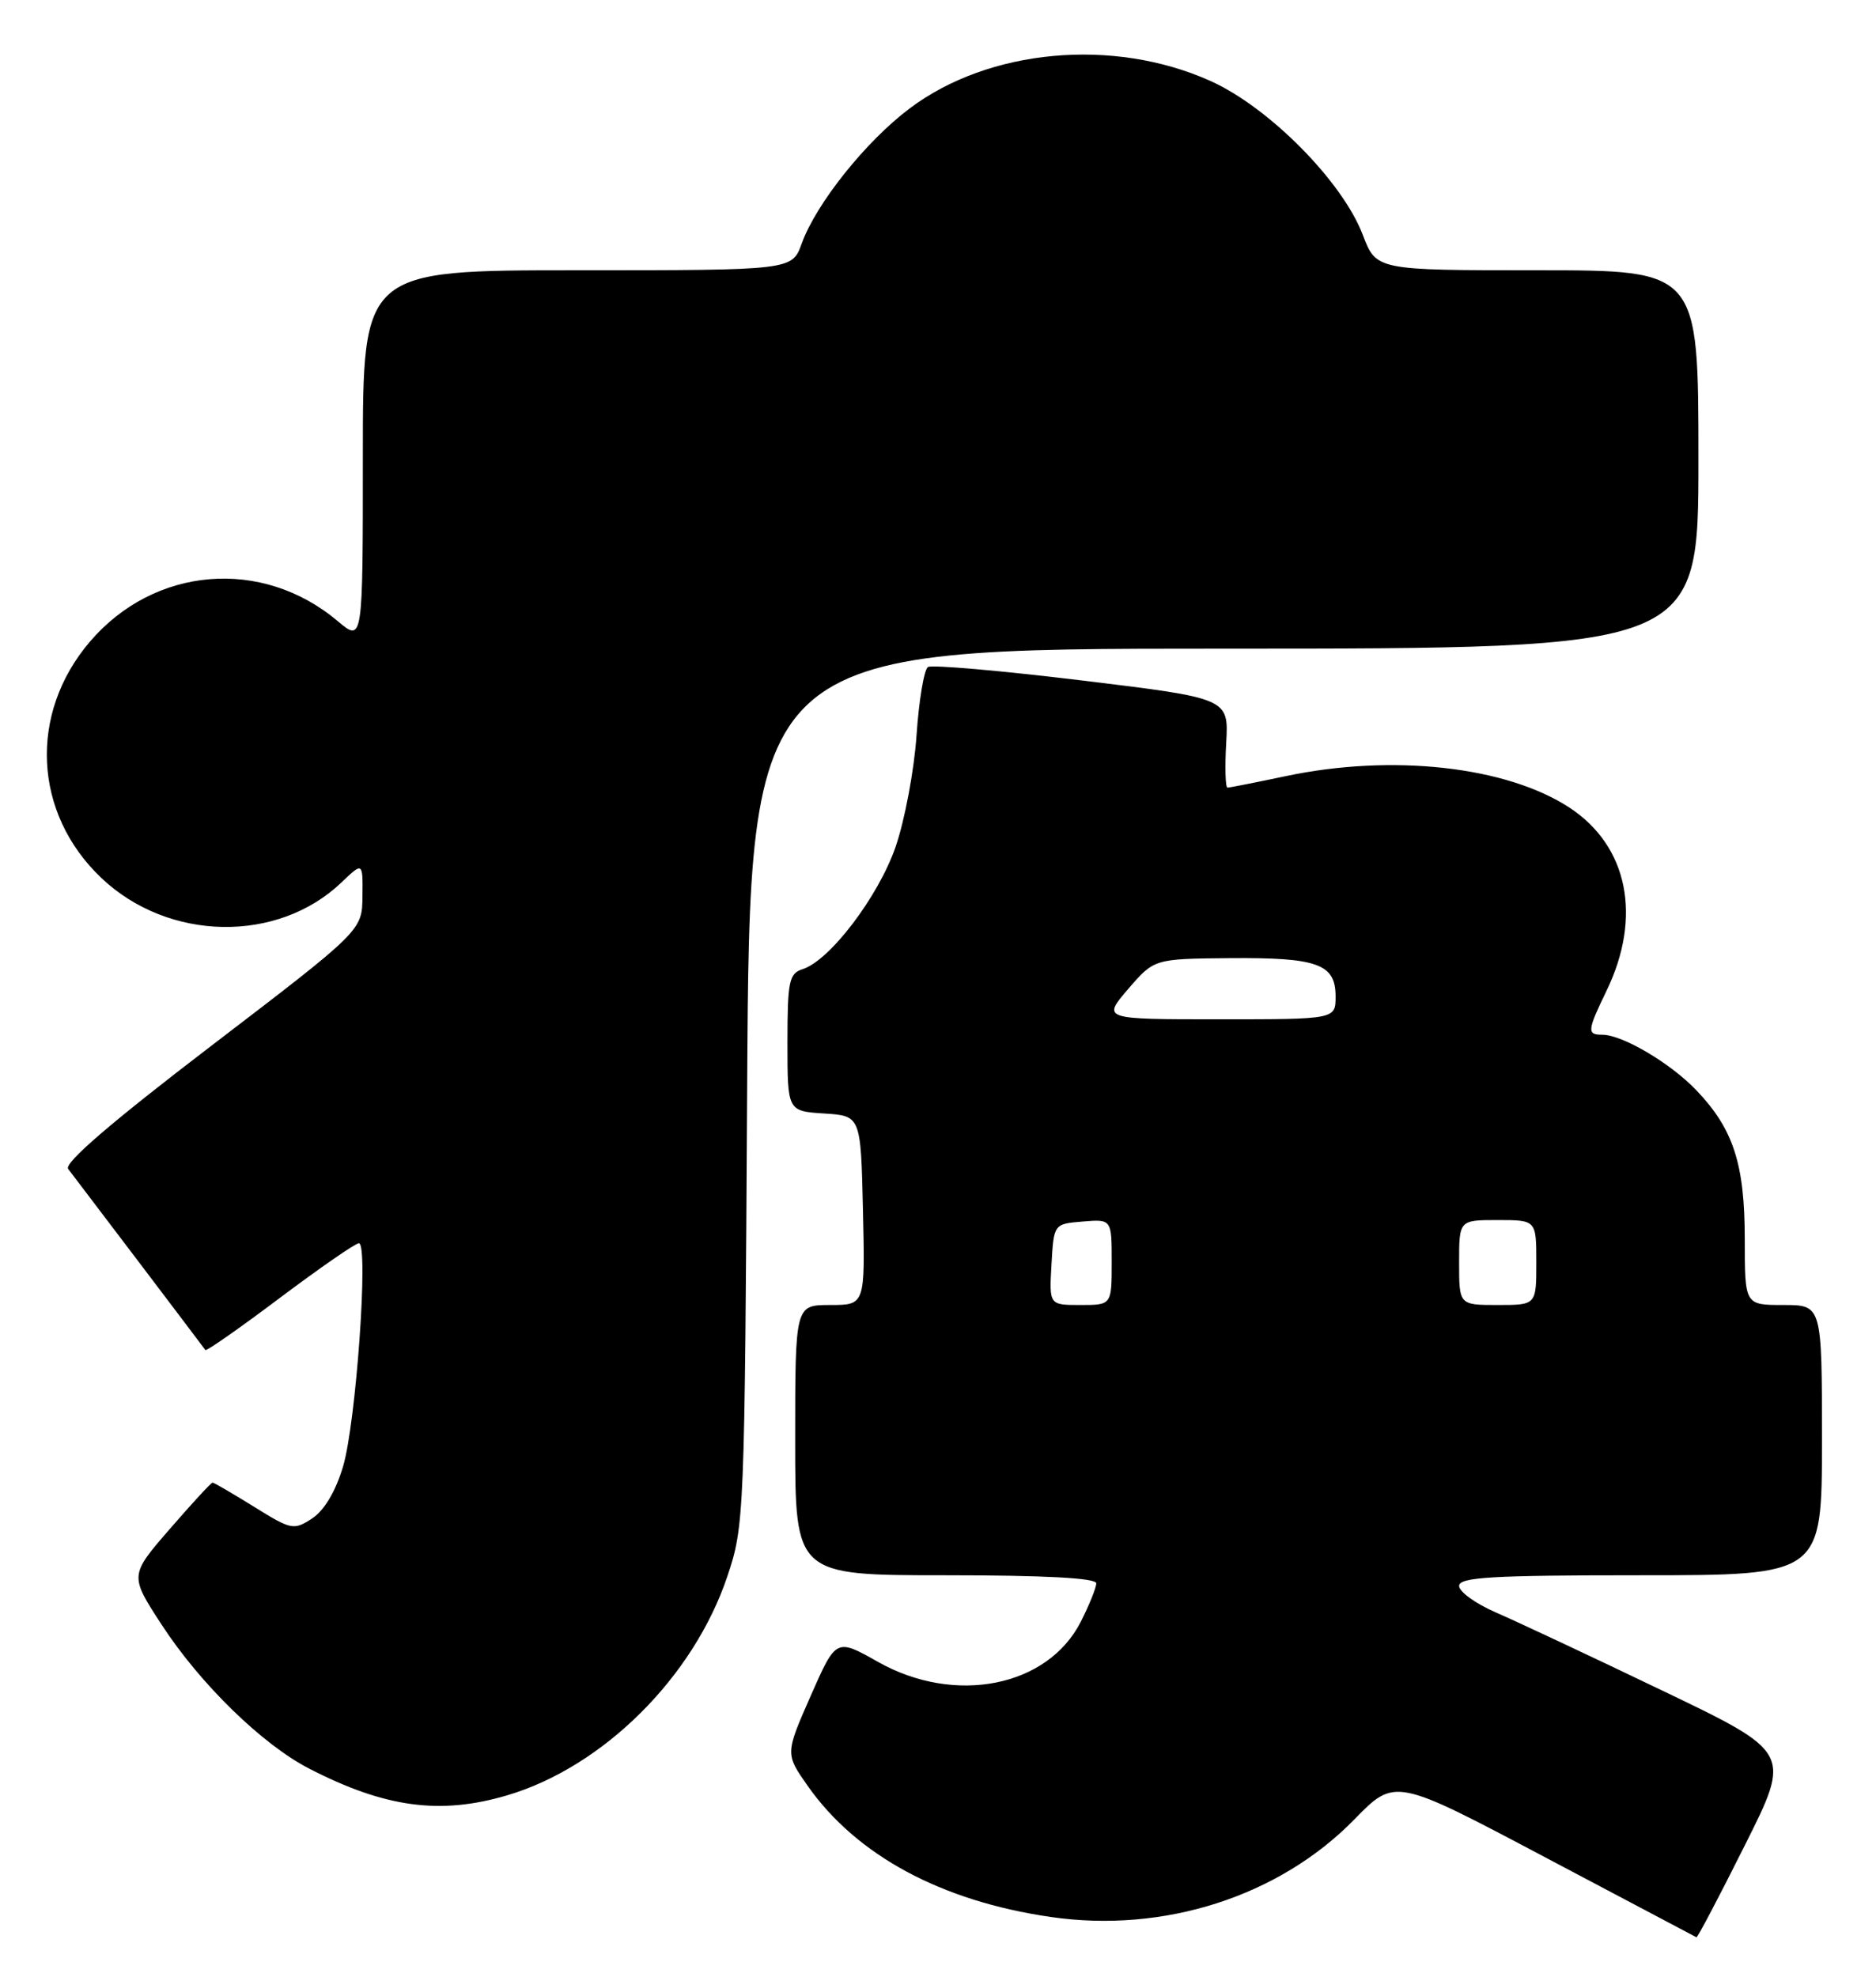 <?xml version="1.0" encoding="UTF-8" standalone="no"?>
<!DOCTYPE svg PUBLIC "-//W3C//DTD SVG 1.1//EN" "http://www.w3.org/Graphics/SVG/1.1/DTD/svg11.dtd" >
<svg xmlns="http://www.w3.org/2000/svg" xmlns:xlink="http://www.w3.org/1999/xlink" version="1.1" viewBox="0 0 243 256">
 <g >
 <path fill="currentColor"
d=" M 226.01 238.97 C 232.04 226.95 232.04 226.95 215.27 218.91 C 206.05 214.48 196.36 209.94 193.75 208.81 C 191.14 207.68 189.00 206.13 189.00 205.38 C 189.00 204.25 193.21 204.00 212.50 204.00 C 236.00 204.00 236.00 204.00 236.00 186.50 C 236.00 169.00 236.00 169.00 231.00 169.00 C 226.00 169.00 226.00 169.00 226.00 160.47 C 226.00 150.72 224.52 146.19 219.70 141.16 C 216.33 137.65 210.14 134.00 207.54 134.00 C 205.54 134.00 205.59 133.48 208.10 128.30 C 212.72 118.74 210.88 109.59 203.34 104.62 C 195.17 99.24 180.34 97.59 166.50 100.52 C 162.65 101.33 159.28 102.00 159.00 102.00 C 158.73 102.00 158.65 99.40 158.83 96.22 C 159.16 90.43 159.16 90.43 140.13 88.12 C 129.67 86.85 120.70 86.07 120.20 86.38 C 119.70 86.69 119.03 90.67 118.72 95.22 C 118.41 99.77 117.18 106.29 116.00 109.69 C 113.77 116.12 107.48 124.40 103.96 125.51 C 102.21 126.07 102.00 127.07 102.00 135.01 C 102.00 143.89 102.00 143.89 106.75 144.20 C 111.50 144.50 111.50 144.50 111.78 156.75 C 112.06 169.00 112.06 169.00 107.53 169.00 C 103.00 169.00 103.00 169.00 103.00 186.50 C 103.00 204.00 103.00 204.00 122.50 204.00 C 135.33 204.00 142.00 204.36 142.00 205.04 C 142.00 205.61 141.09 207.86 139.99 210.03 C 135.68 218.47 123.70 220.84 113.73 215.22 C 108.30 212.15 108.30 212.15 105.00 219.64 C 101.71 227.13 101.71 227.13 104.64 231.30 C 110.96 240.28 121.91 246.19 136.09 248.25 C 150.75 250.39 165.69 245.59 175.43 235.62 C 180.69 230.23 180.69 230.23 200.10 240.50 C 210.77 246.14 219.61 250.82 219.74 250.88 C 219.88 250.95 222.70 245.59 226.01 238.97 Z  M 65.72 232.49 C 78.15 228.80 89.84 217.17 94.21 204.15 C 96.41 197.63 96.46 196.40 96.78 140.75 C 97.11 84.00 97.11 84.00 158.55 84.00 C 220.00 84.00 220.00 84.00 220.00 59.50 C 220.00 35.00 220.00 35.00 199.14 35.00 C 178.27 35.00 178.27 35.00 176.52 30.41 C 173.88 23.49 164.36 13.88 156.78 10.48 C 144.21 4.84 128.11 6.31 117.83 14.04 C 112.16 18.30 105.73 26.34 103.85 31.53 C 102.60 35.00 102.60 35.00 74.80 35.00 C 47.00 35.00 47.00 35.00 47.00 59.09 C 47.00 83.18 47.00 83.18 43.75 80.44 C 33.95 72.18 20.01 73.33 11.66 83.08 C 3.68 92.41 4.30 105.32 13.13 113.70 C 21.80 121.93 35.97 122.19 44.25 114.26 C 47.00 111.63 47.00 111.63 46.95 116.06 C 46.91 120.50 46.91 120.50 27.44 135.38 C 14.43 145.32 8.25 150.63 8.83 151.38 C 10.65 153.75 26.39 174.52 26.60 174.83 C 26.73 175.01 31.07 171.98 36.25 168.08 C 41.44 164.19 46.04 161.00 46.49 161.00 C 47.77 161.00 46.12 184.23 44.44 189.90 C 43.48 193.13 42.01 195.60 40.43 196.64 C 38.05 198.20 37.73 198.13 32.91 195.13 C 30.13 193.41 27.72 192.00 27.53 192.00 C 27.35 192.00 24.85 194.71 21.99 198.01 C 16.78 204.02 16.78 204.02 20.95 210.42 C 25.94 218.08 33.99 225.93 40.07 229.05 C 49.90 234.11 57.05 235.06 65.72 232.49 Z  M 136.20 163.75 C 136.50 158.50 136.50 158.50 140.25 158.19 C 144.00 157.88 144.00 157.88 144.00 163.44 C 144.00 169.00 144.00 169.00 139.95 169.00 C 135.90 169.00 135.90 169.00 136.20 163.75 Z  M 189.00 163.50 C 189.00 158.00 189.00 158.00 194.00 158.00 C 199.00 158.00 199.00 158.00 199.00 163.50 C 199.00 169.00 199.00 169.00 194.00 169.00 C 189.00 169.00 189.00 169.00 189.00 163.50 Z  M 146.13 128.08 C 149.50 124.17 149.50 124.17 159.32 124.08 C 170.68 123.99 173.00 124.83 173.00 129.04 C 173.00 132.00 173.00 132.00 157.88 132.00 C 142.77 132.00 142.77 132.00 146.13 128.08 Z "/>
</g>
</svg>